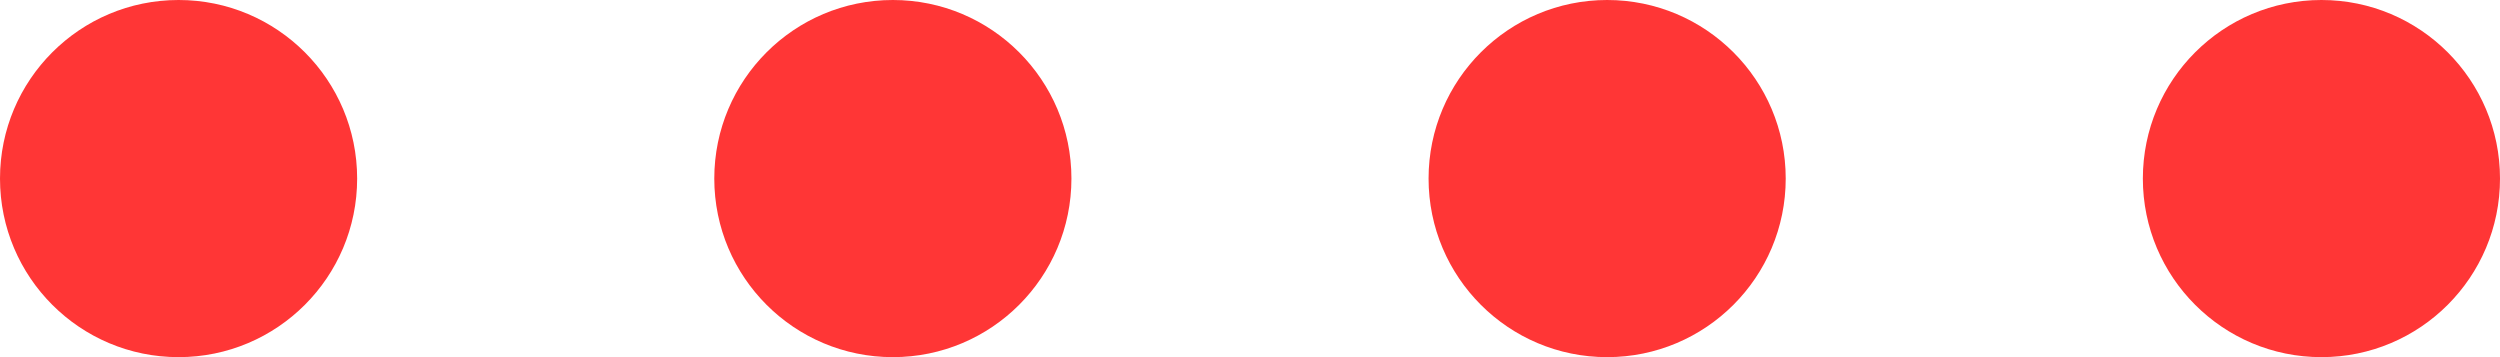 <svg xmlns="http://www.w3.org/2000/svg" width="28" height="4" viewBox="0 0 28 4"><g transform="translate(-49 -139)"><circle cx="2" cy="2" r="2" transform="translate(49 139)" fill="#ff3636"/><circle cx="2" cy="2" r="2" transform="translate(57 139)" fill="#ff3636"/><circle cx="2" cy="2" r="2" transform="translate(65 139)" fill="#ff3636"/><circle cx="2" cy="2" r="2" transform="translate(73 139)" fill="#ff3636"/></g></svg>